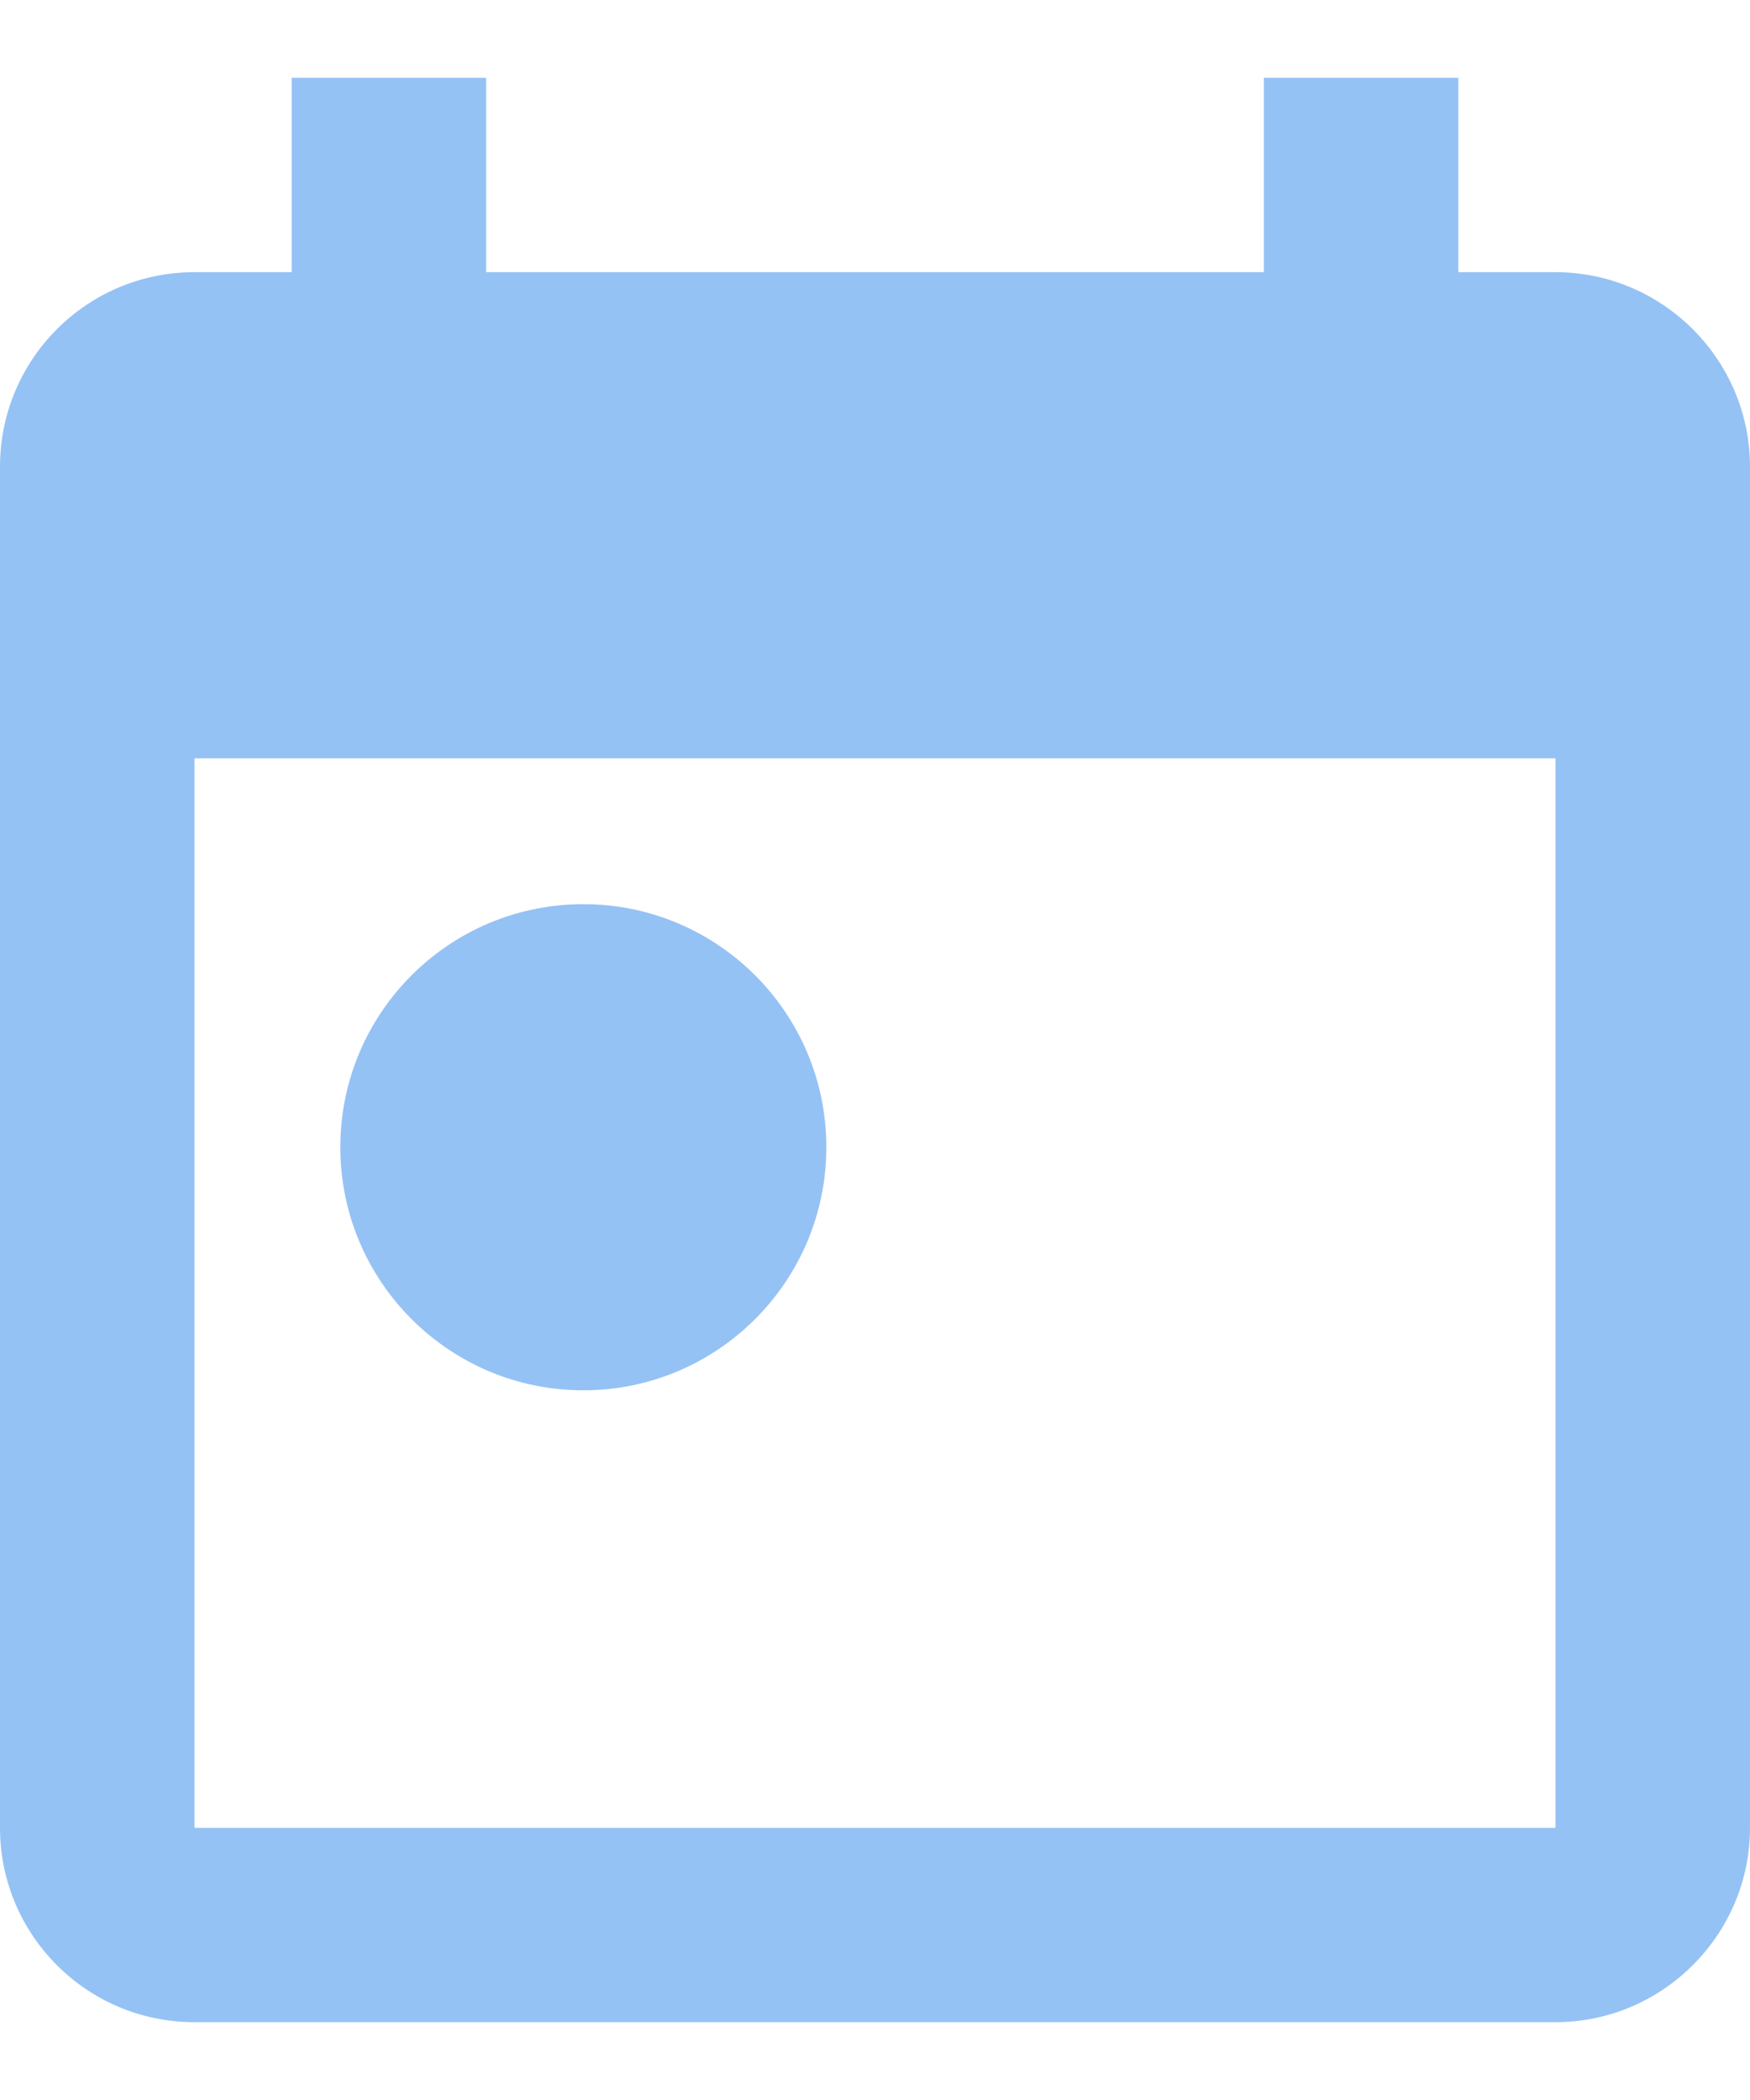 <svg width="15" height="18" viewBox="0 0 15 18" fill="none" xmlns="http://www.w3.org/2000/svg">
<path fillRule="evenodd" clipRule="evenodd" d="M13.333 2.333H12.5V0.667H10.833V2.333H4.167V0.667H2.5V2.333H1.667C0.742 2.333 0 3.083 0 4V15.667C0 16.583 0.742 17.333 1.667 17.333H13.333C14.25 17.333 15 16.583 15 15.667V4C15 3.083 14.25 2.333 13.333 2.333ZM13.333 15.667H1.667V6.5H13.333V15.667ZM2.917 9.833C2.917 8.683 3.85 7.75 5 7.75C6.15 7.75 7.083 8.683 7.083 9.833C7.083 10.983 6.15 11.917 5 11.917C3.85 11.917 2.917 10.983 2.917 9.833Z" fill="#95C2F4"/>
</svg>
